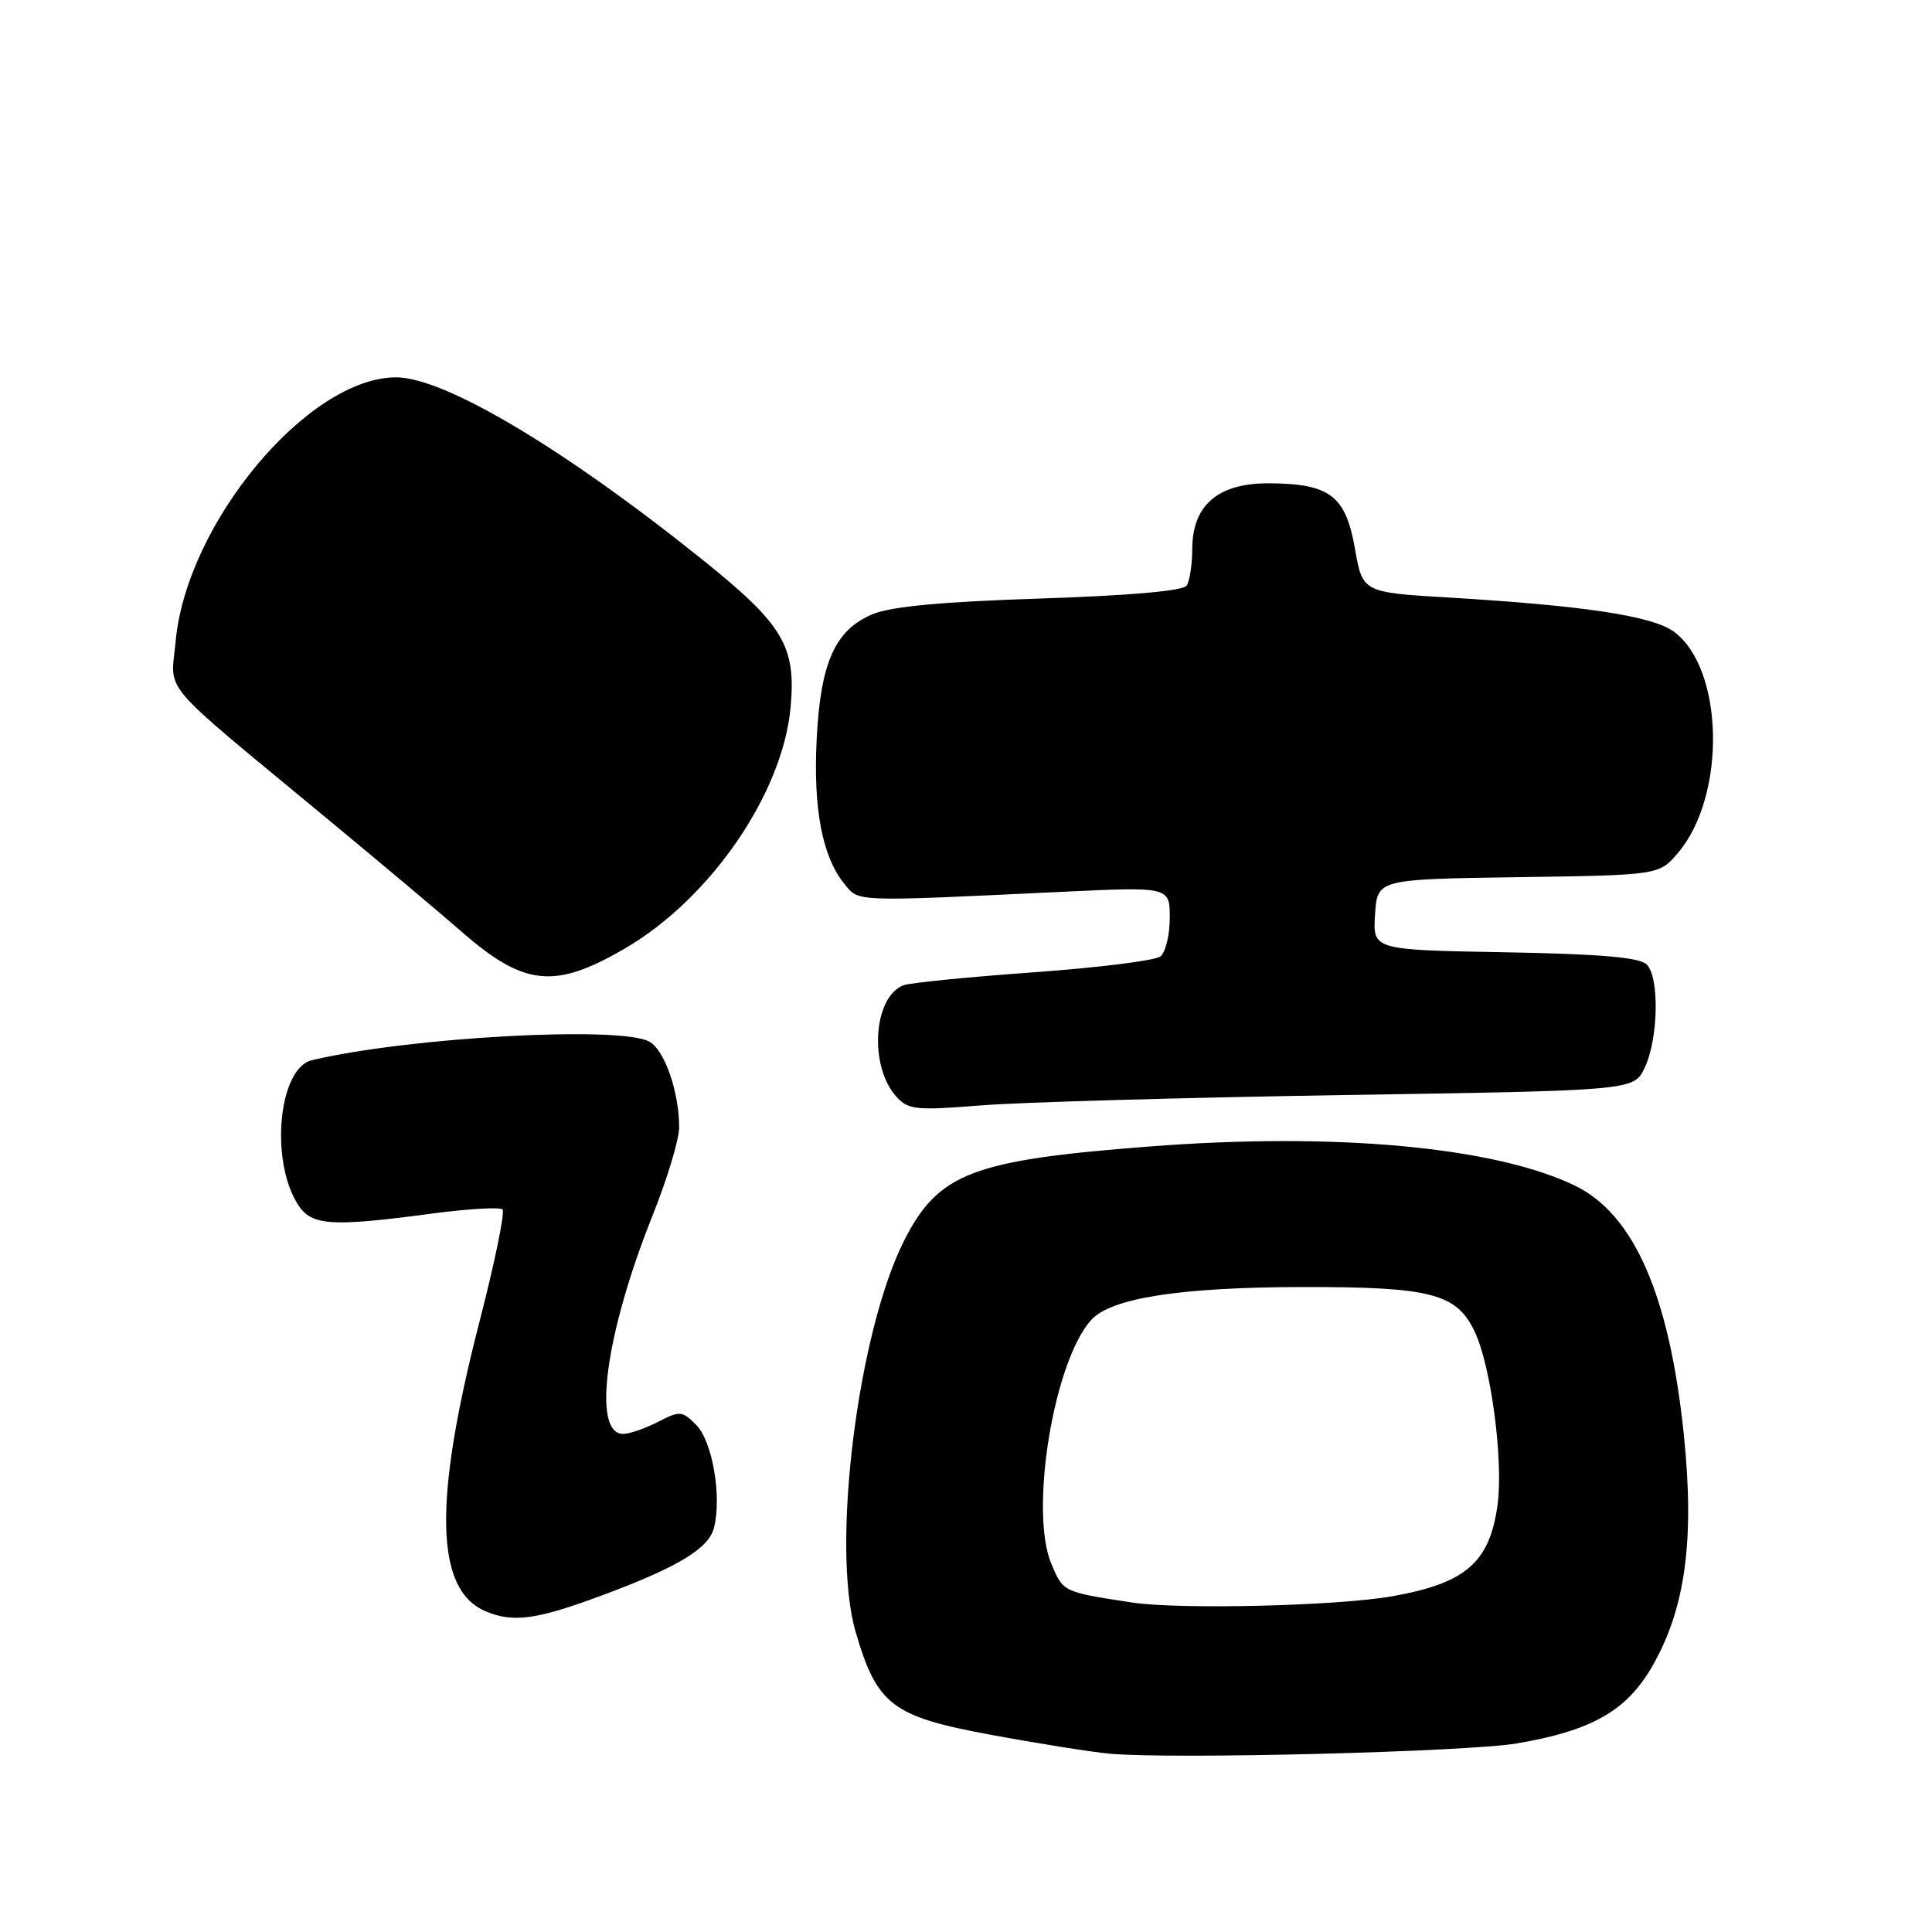 <?xml version="1.0" encoding="UTF-8" standalone="no"?>
<!DOCTYPE svg PUBLIC "-//W3C//DTD SVG 1.1//EN" "http://www.w3.org/Graphics/SVG/1.1/DTD/svg11.dtd" >
<svg xmlns="http://www.w3.org/2000/svg" xmlns:xlink="http://www.w3.org/1999/xlink" version="1.1" viewBox="0 0 256 256">
 <g >
 <path fill="currentColor"
d=" M 201.00 231.01 C 210.96 229.32 215.58 226.67 218.98 220.71 C 223.33 213.10 224.55 204.04 223.12 190.14 C 221.21 171.61 216.50 160.86 208.64 157.08 C 197.98 151.95 176.86 150.01 152.26 151.92 C 128.87 153.72 124.37 155.44 119.86 164.27 C 113.66 176.42 110.10 204.95 113.37 216.21 C 116.20 225.92 118.19 227.45 131.25 229.86 C 137.44 231.01 144.53 232.14 147.00 232.37 C 155.11 233.13 194.35 232.14 201.00 231.01 Z  M 79.57 211.47 C 89.78 207.69 93.91 205.21 94.61 202.43 C 95.66 198.24 94.39 190.95 92.24 188.80 C 90.38 186.93 90.08 186.91 87.18 188.41 C 85.49 189.28 83.41 190.00 82.57 190.00 C 78.42 190.00 80.21 176.72 86.45 161.11 C 88.40 156.24 90.00 150.96 89.99 149.38 C 89.99 144.65 88.04 139.09 86.02 138.01 C 82.08 135.90 54.14 137.44 41.33 140.48 C 36.89 141.54 35.73 153.89 39.53 159.69 C 41.32 162.41 43.92 162.58 57.12 160.82 C 61.99 160.17 66.25 159.92 66.59 160.26 C 66.93 160.60 65.55 167.32 63.52 175.19 C 57.39 199.01 57.64 210.68 64.36 213.51 C 67.97 215.04 71.06 214.62 79.57 211.47 Z  M 177.99 145.10 C 216.48 144.50 216.48 144.50 217.92 141.50 C 219.74 137.70 219.91 129.52 218.20 127.80 C 217.26 126.86 212.09 126.41 199.40 126.18 C 181.90 125.87 181.90 125.87 182.20 121.18 C 182.50 116.50 182.50 116.50 201.18 116.23 C 219.86 115.96 219.86 115.96 222.39 112.95 C 228.76 105.38 228.44 88.66 221.84 83.73 C 219.02 81.63 210.03 80.26 192.03 79.18 C 180.55 78.50 180.55 78.50 179.53 72.66 C 178.30 65.68 176.21 64.09 168.20 64.04 C 161.44 63.99 158.01 66.90 157.98 72.70 C 157.98 74.79 157.64 76.99 157.23 77.60 C 156.77 78.30 149.64 78.92 137.82 79.31 C 124.89 79.73 118.07 80.36 115.64 81.38 C 110.65 83.46 108.72 87.77 108.21 98.00 C 107.75 107.17 108.96 113.49 111.84 117.06 C 113.86 119.54 112.72 119.50 140.75 118.17 C 155.00 117.50 155.00 117.50 155.00 121.63 C 155.00 123.90 154.44 126.20 153.75 126.74 C 153.06 127.28 145.47 128.23 136.88 128.84 C 128.29 129.46 120.57 130.23 119.72 130.55 C 115.71 132.09 115.12 141.25 118.76 145.30 C 120.35 147.06 121.33 147.16 130.00 146.47 C 135.22 146.05 156.82 145.44 177.99 145.10 Z  M 82.87 125.64 C 94.18 119.02 103.73 105.10 104.76 93.70 C 105.49 85.61 103.80 82.78 93.13 74.20 C 74.76 59.45 58.89 50.00 52.49 50.00 C 40.82 50.00 24.69 69.33 23.27 85.01 C 22.63 91.99 20.73 89.75 43.00 108.19 C 50.42 114.33 58.52 121.14 61.00 123.31 C 69.43 130.71 73.46 131.14 82.87 125.64 Z  M 150.00 212.34 C 140.80 210.93 140.89 210.97 139.30 207.19 C 136.38 200.21 139.62 180.39 144.59 174.90 C 147.21 172.00 156.37 170.57 172.50 170.54 C 189.63 170.51 193.01 171.39 195.41 176.46 C 197.57 181.01 199.22 193.52 198.44 199.36 C 197.40 207.03 194.24 209.78 184.50 211.51 C 177.26 212.80 156.25 213.30 150.00 212.34 Z "/>
</g>
</svg>